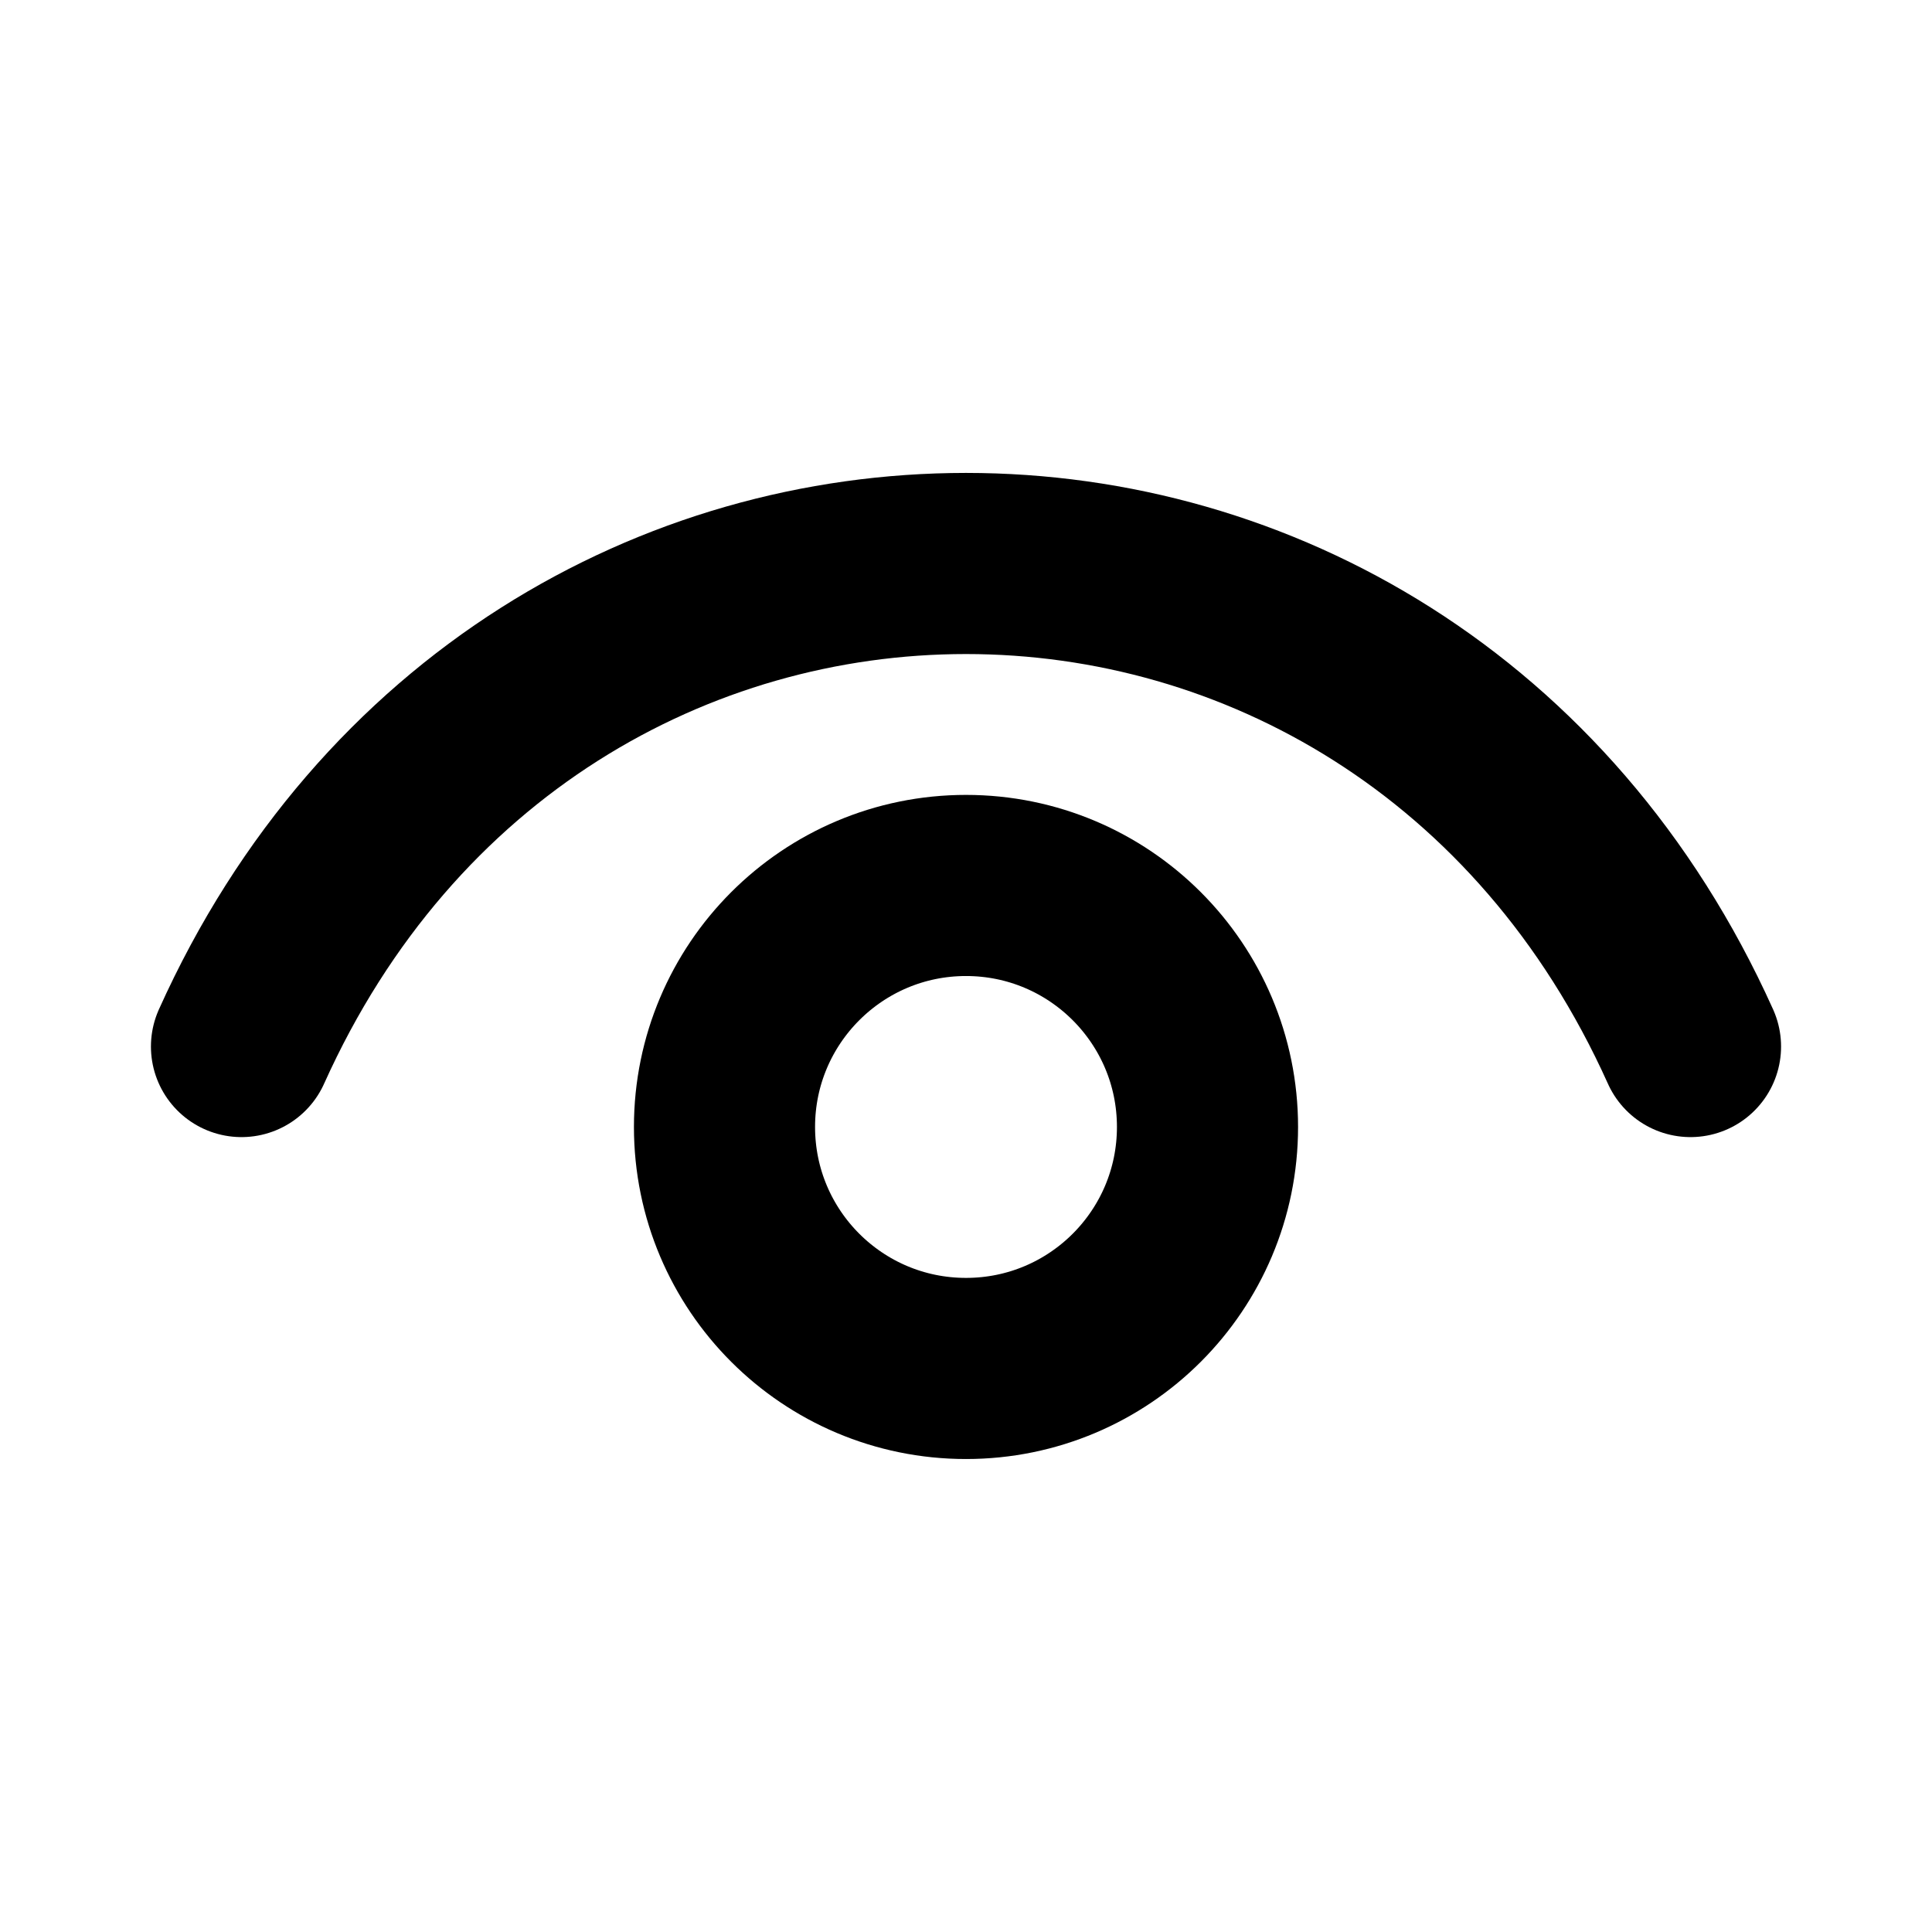 <svg width="16" height="16" viewBox="0 0 16 16" fill="none" xmlns="http://www.w3.org/2000/svg">
<path d="M2 8.667C4.4 3.333 11.6 3.333 14 8.667" stroke="black" stroke-width="1.5" stroke-linecap="round" stroke-linejoin="round"/>
<path d="M8 11.333C6.895 11.333 6 10.438 6 9.333C6 8.229 6.895 7.333 8 7.333C9.105 7.333 10 8.229 10 9.333C10 10.438 9.105 11.333 8 11.333Z" stroke="black" stroke-width="1.5" stroke-linecap="round" stroke-linejoin="round"/>
</svg>
